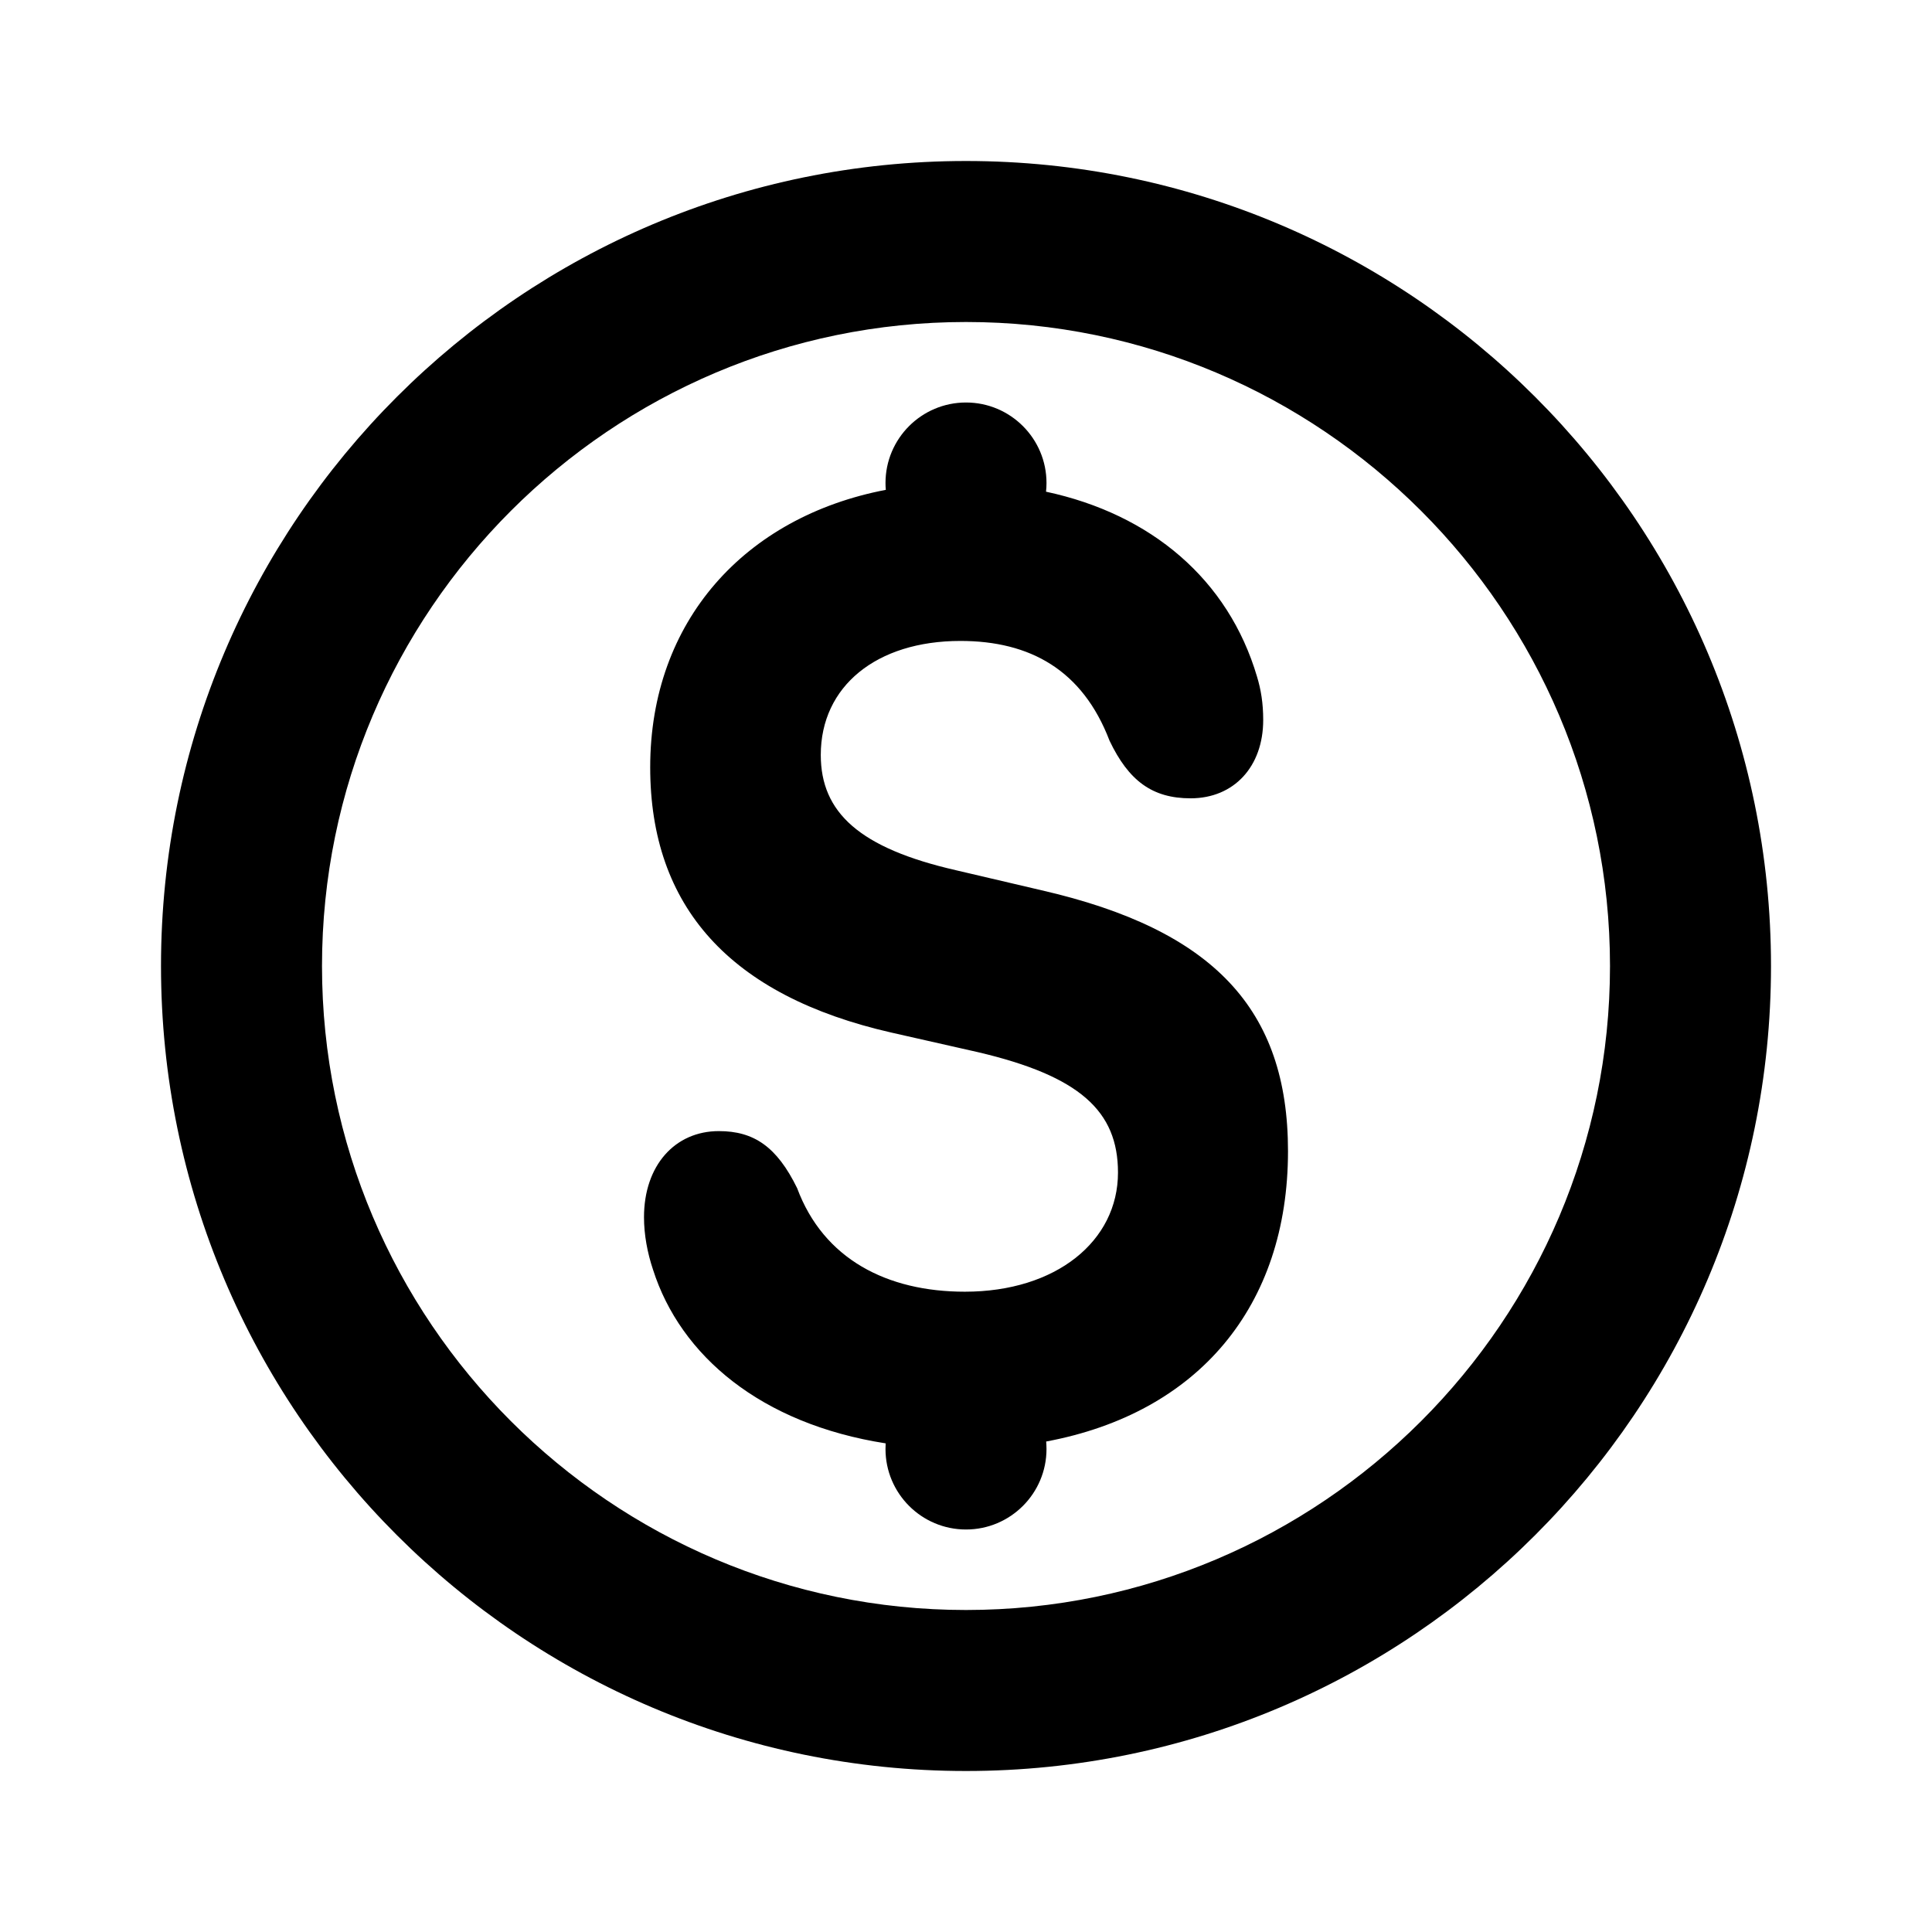 <svg width="24" height="24" viewBox="0 0 24 24" fill="none" xmlns="http://www.w3.org/2000/svg">
<path fill-rule="evenodd" clip-rule="evenodd" d="M12 2C6.48 2 2 6.48 2 12C2 17.52 6.48 22 12 22C17.52 22 22 17.52 22 12C22 6.48 17.52 2 12 2ZM12 20C7.59 20 4 16.41 4 12C4 7.59 7.59 4 12 4C16.41 4 20 7.59 20 12C20 16.41 16.41 20 12 20ZM12 5C11.448 5 11 5.448 11 6C11 6.029 11.001 6.057 11.004 6.085C9.256 6.42 8.077 7.713 8.077 9.531C8.077 11.26 9.063 12.37 11.077 12.828L12.147 13.07C13.413 13.367 13.888 13.802 13.888 14.566C13.888 15.418 13.119 16.046 11.986 16.046C11.021 16.046 10.231 15.643 9.902 14.759C9.65 14.244 9.364 14.051 8.93 14.051C8.385 14.051 8 14.477 8 15.121C8 15.338 8.042 15.563 8.112 15.772C8.453 16.841 9.453 17.688 11.002 17.93C11.001 17.953 11 17.977 11 18C11 18.552 11.448 19 12 19C12.552 19 13 18.552 13 18C13 17.968 12.998 17.937 12.996 17.907C14.881 17.555 16 16.23 16 14.3C16 12.539 15.077 11.55 12.937 11.059L11.874 10.81C10.678 10.536 10.196 10.094 10.196 9.378C10.196 8.525 10.888 7.962 11.93 7.962C12.797 7.962 13.448 8.324 13.783 9.201C14.021 9.7 14.315 9.917 14.79 9.917C15.329 9.917 15.692 9.523 15.692 8.944C15.692 8.735 15.664 8.566 15.615 8.405C15.259 7.2 14.302 6.388 12.994 6.108C12.998 6.073 13 6.037 13 6C13 5.448 12.552 5 12 5Z" fill="black"/>
</svg>
